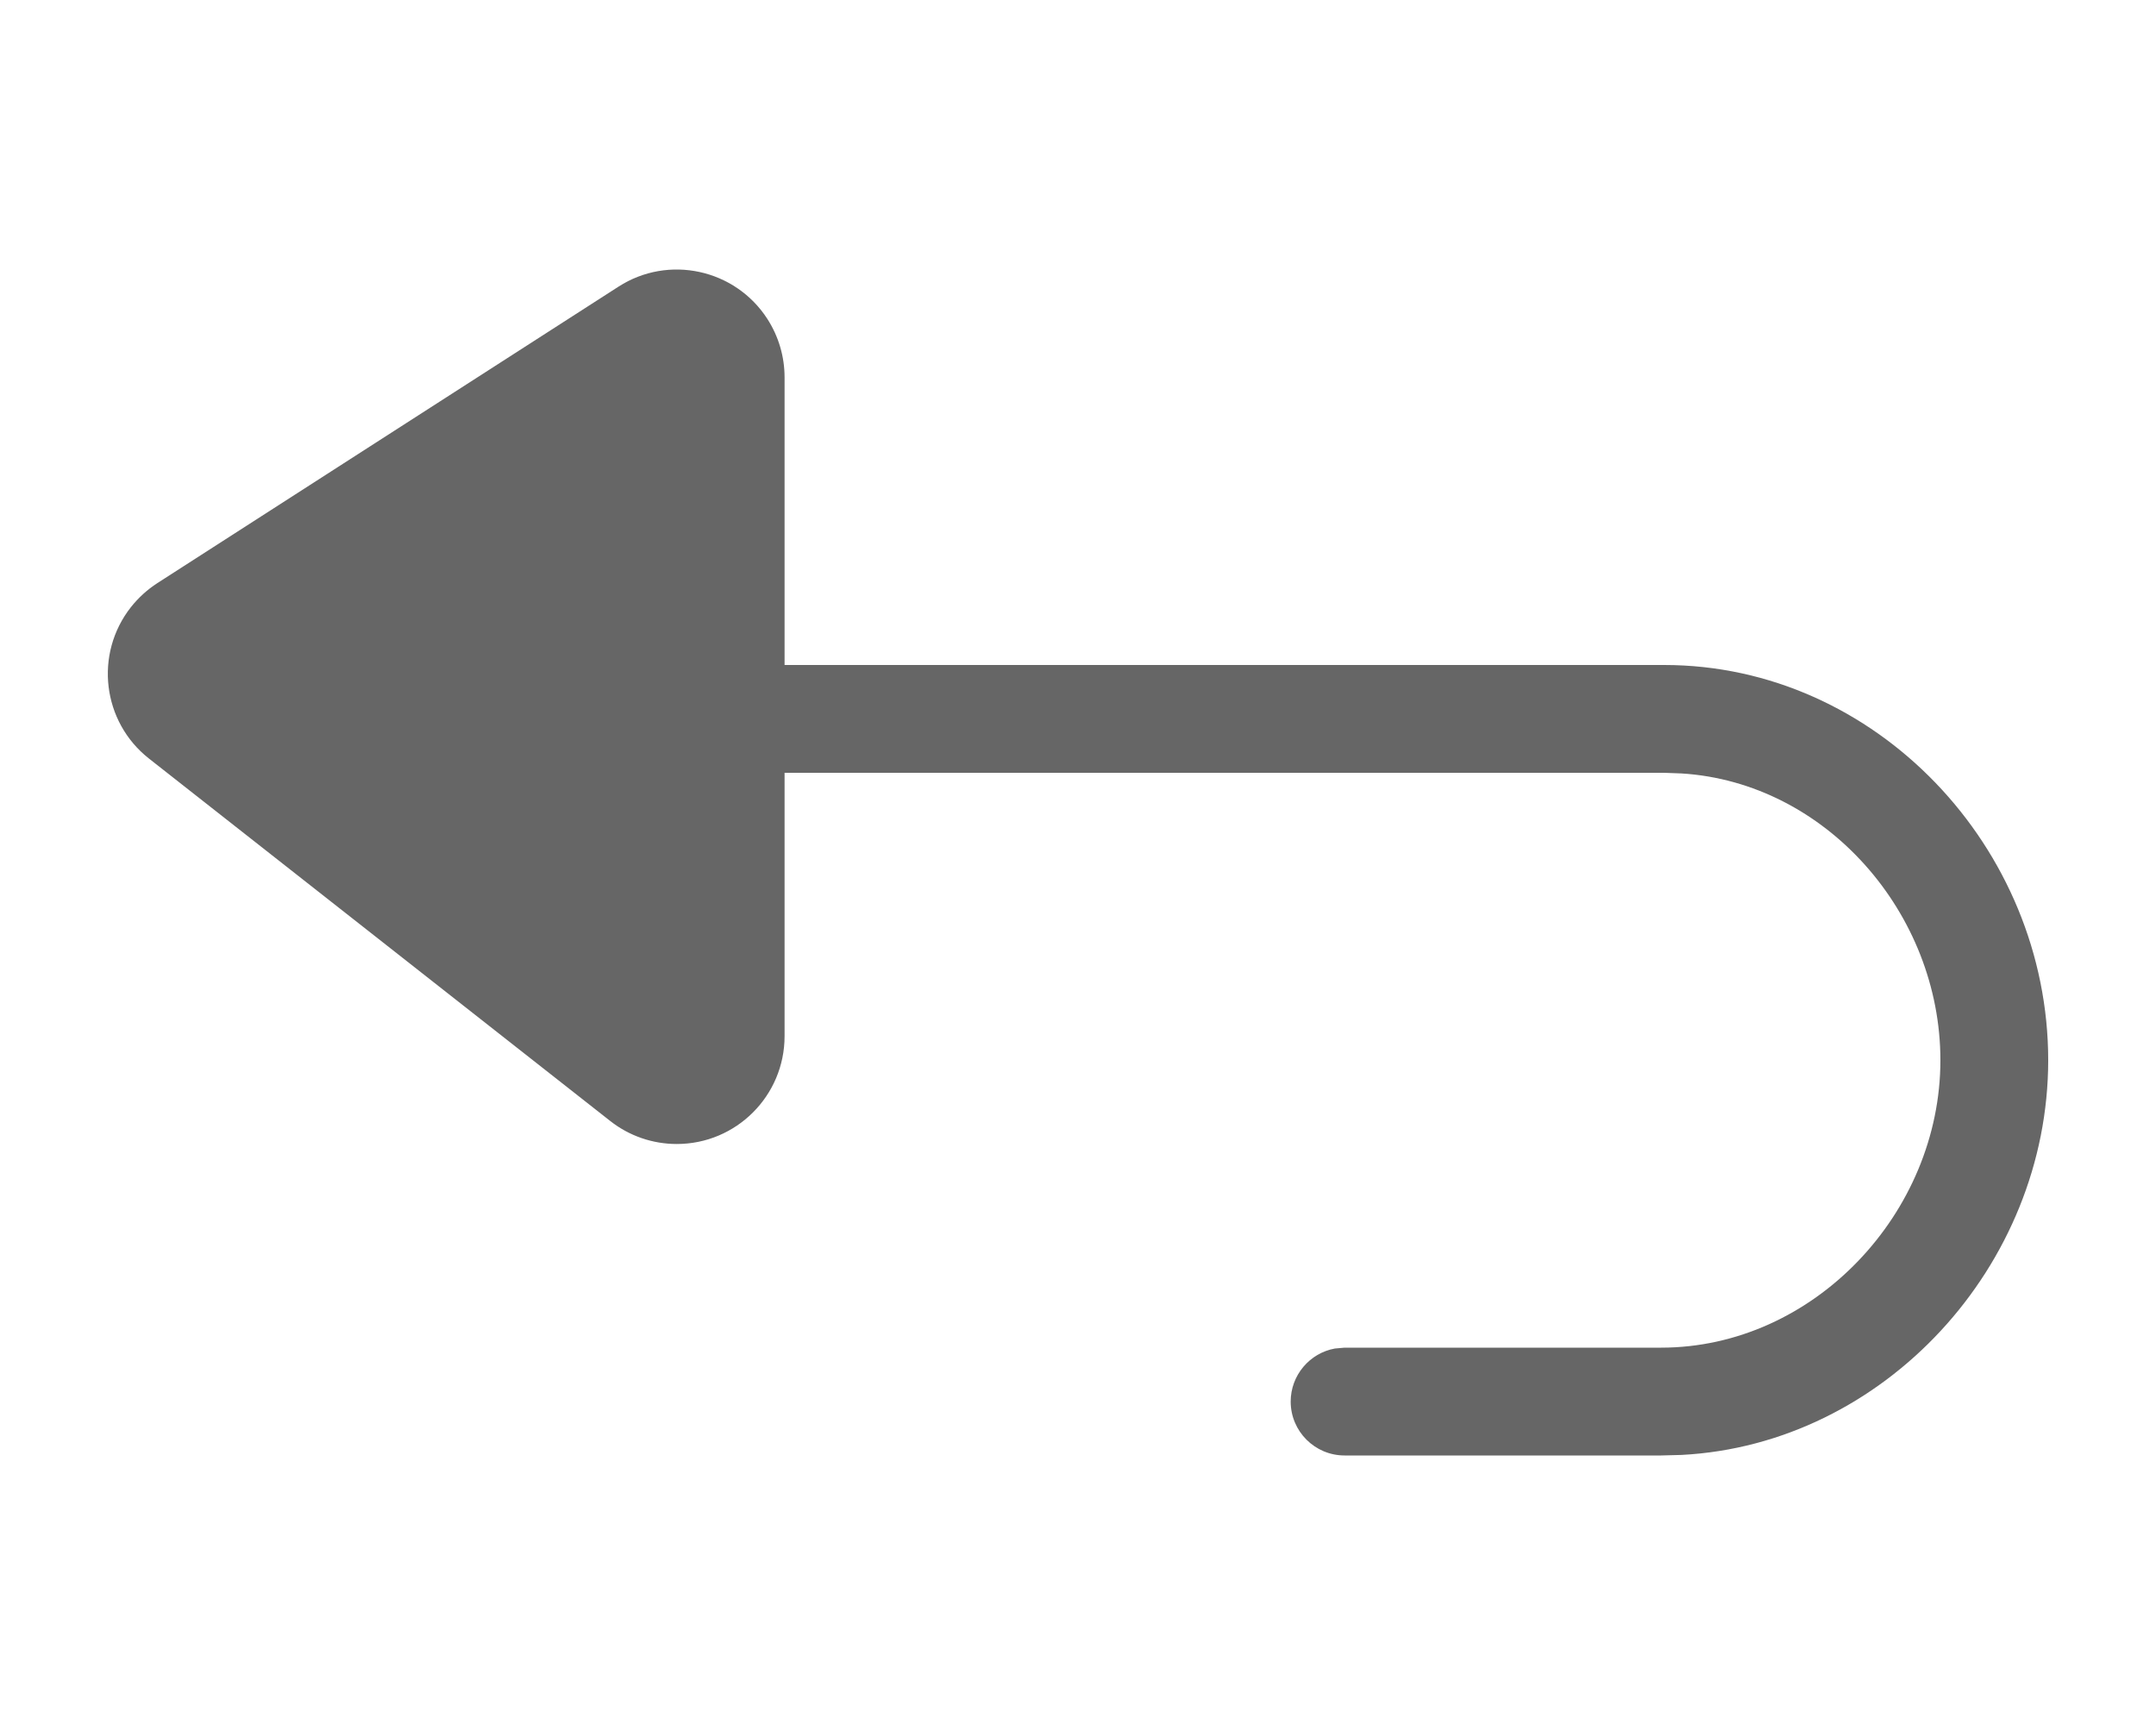 <?xml version="1.0" encoding="UTF-8"?>
<svg width="20px" height="16px" viewBox="0 0 20 16" version="1.1" xmlns="http://www.w3.org/2000/svg" xmlns:xlink="http://www.w3.org/1999/xlink">
    <title>编组 31</title>
    <g id="设计方案" stroke="none" stroke-width="1" fill="none" fill-rule="evenodd">
        <g id="编组-29" transform="translate(-0, 0)" fill="#666666" fill-rule="nonzero">
            <g id="编组-31" transform="translate(0, 0.5)">
                <path d="M7.278,9.111 C7.278,9.663 6.83,10.111 6.278,10.111 C6.054,10.111 5.836,10.036 5.66,9.897 L1.382,6.536 C0.948,6.195 0.873,5.566 1.214,5.132 C1.283,5.045 1.366,4.969 1.459,4.909 L5.737,2.159 C6.201,1.86 6.82,1.995 7.119,2.459 C7.223,2.621 7.278,2.808 7.278,3 L7.278,5.668 L15.437,5.668 C17.405,5.668 19,7.366 19,9.334 C19,11.239 17.479,12.897 15.599,12.995 L15.409,13 L12.473,13 C12.197,13 11.973,12.776 11.973,12.5 C11.973,12.255 12.15,12.05 12.383,12.008 L12.473,12 L15.409,12 C16.825,12 18,10.75 18,9.334 C18,7.972 16.939,6.757 15.599,6.674 L15.437,6.668 L7.278,6.668 L7.278,9.111 Z" id="形状结合"></path>
            </g>
        </g>
    </g>
</svg>